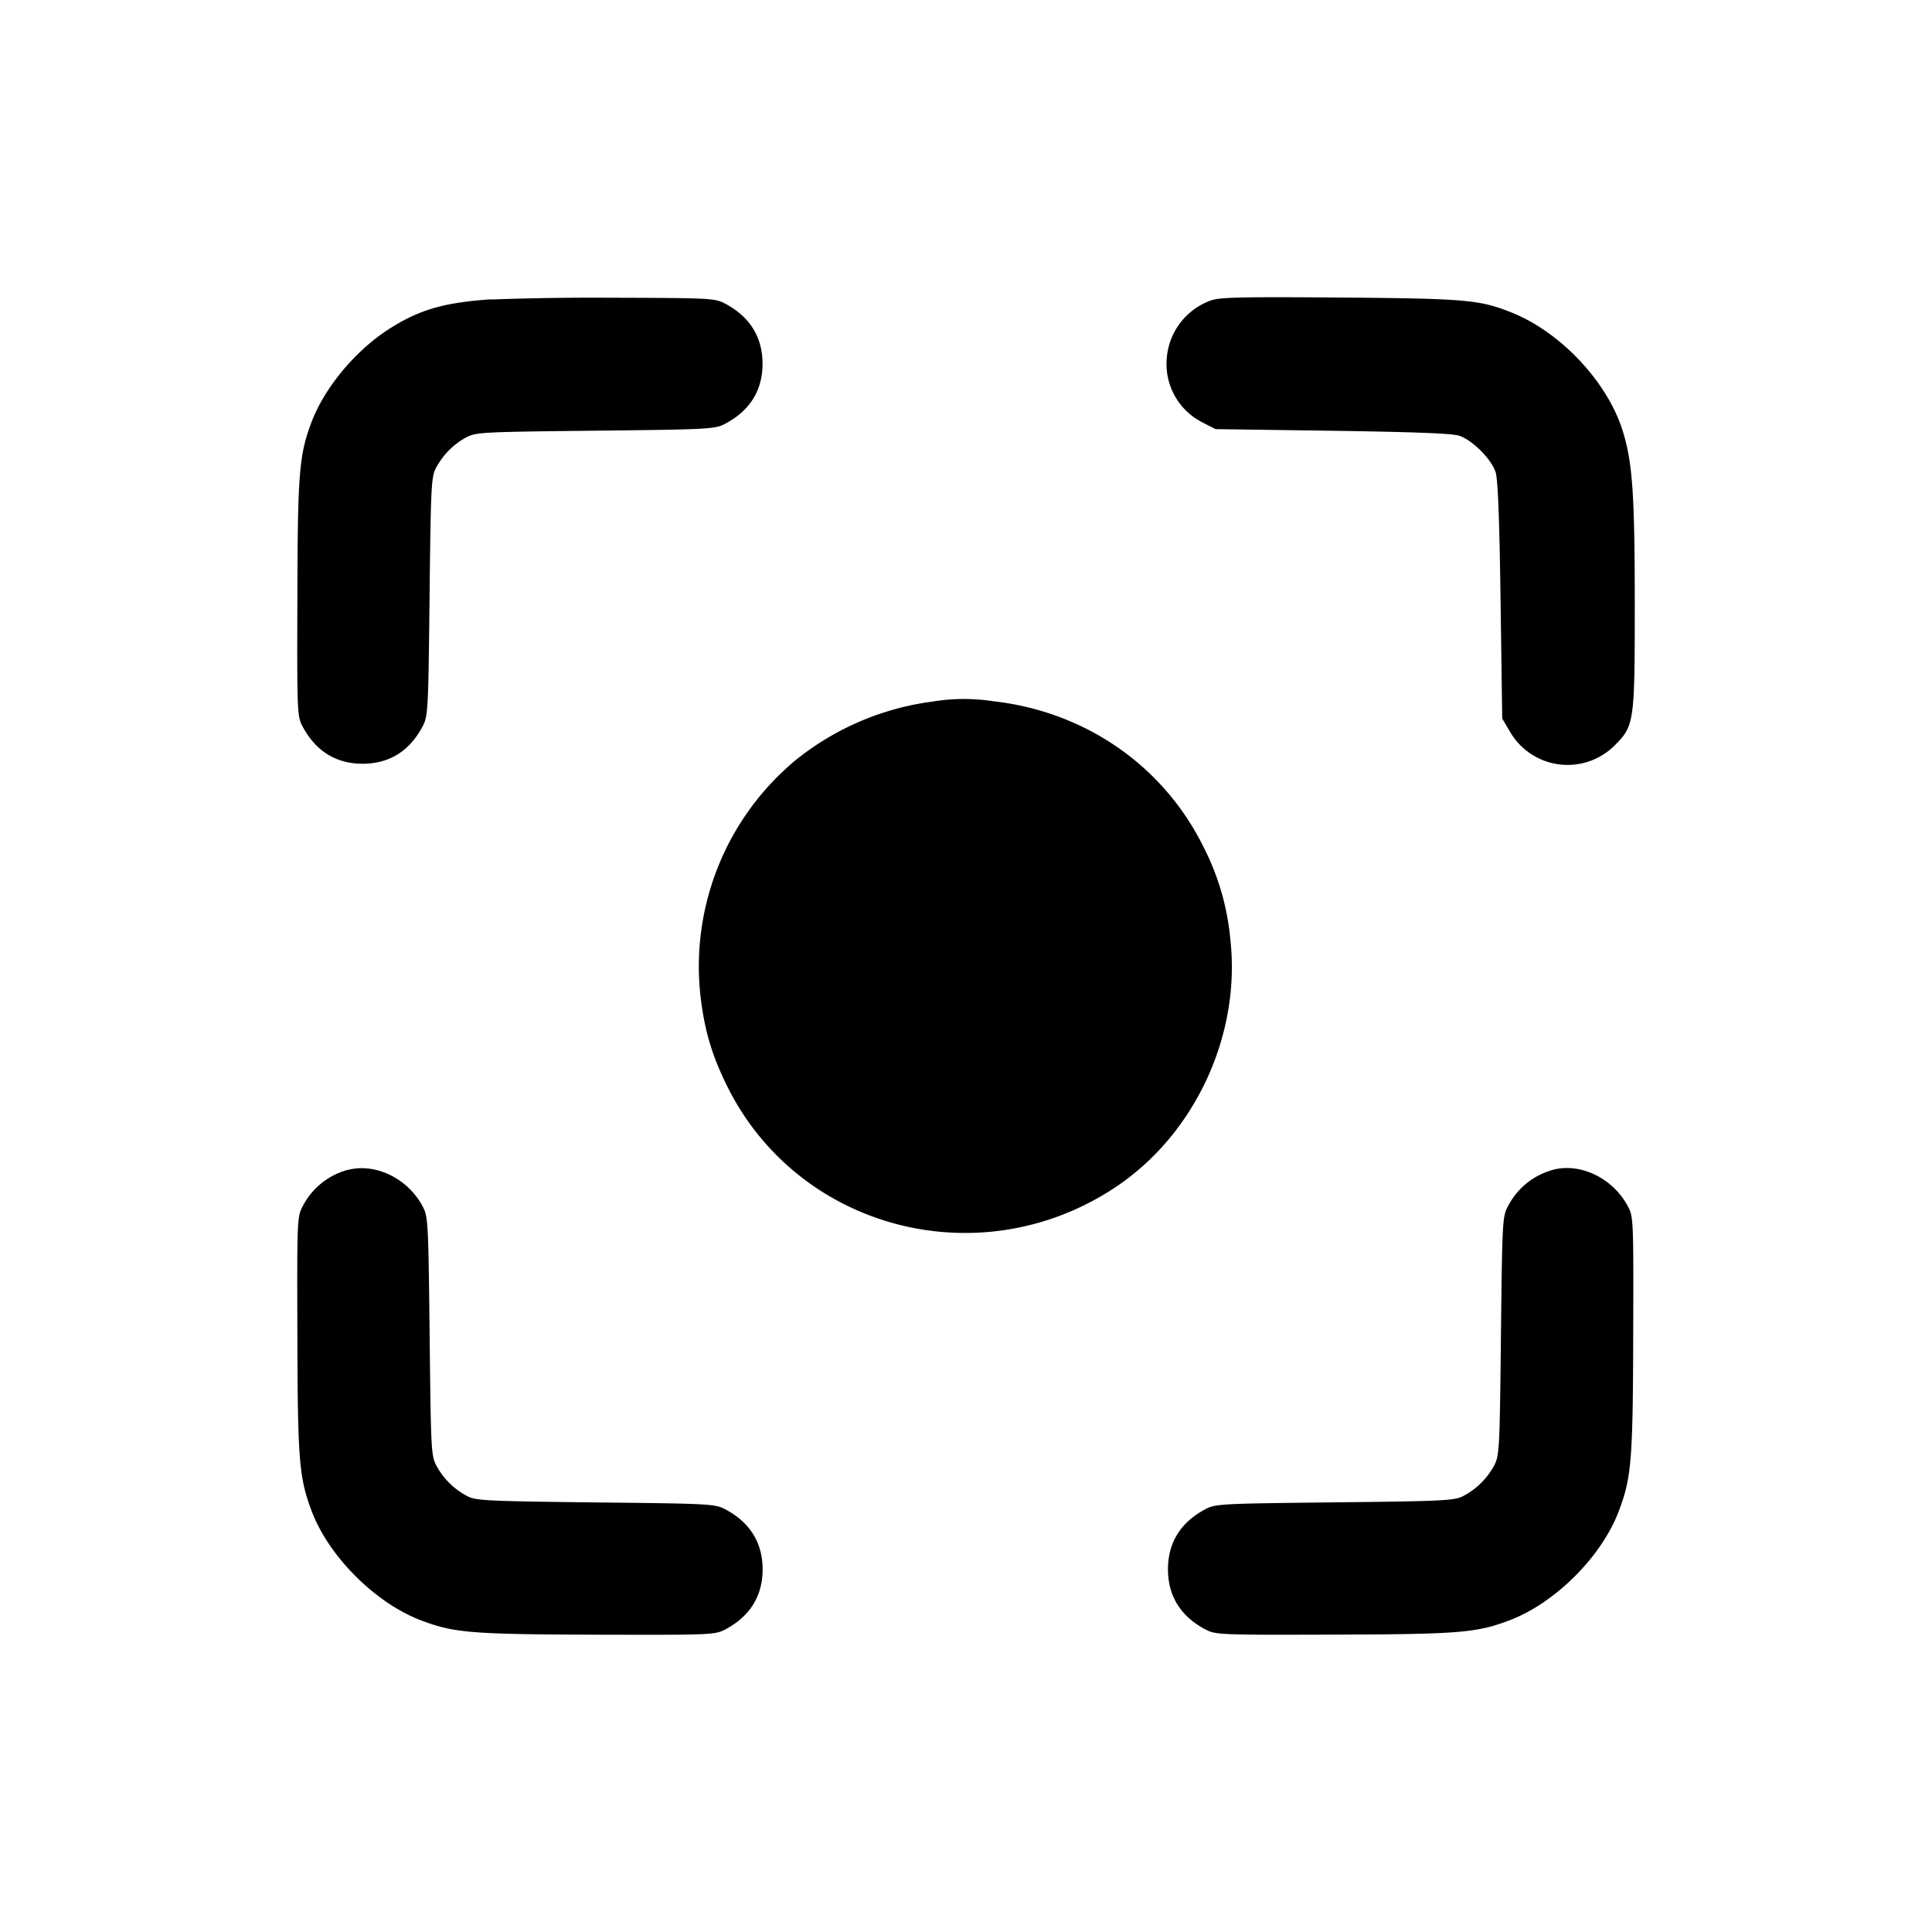 <svg xmlns="http://www.w3.org/2000/svg" width="26" height="26" fill="currentColor" class="sym sym-grid-03-solid" viewBox="0 0 26 26">
  <path d="M6.61 4.028c-.636.043-.969.14-1.375.4-.451.289-.866.787-1.042 1.25-.168.447-.187.68-.191 2.37-.005 1.559-.003 1.59.072 1.732.177.33.45.498.806.498s.629-.168.805-.498c.075-.14.079-.195.096-1.75.016-1.475.023-1.614.085-1.73a1 1 0 0 1 .401-.41c.14-.074.191-.077 1.748-.094 1.554-.017 1.608-.021 1.749-.096.33-.176.498-.449.498-.805s-.169-.63-.498-.806c-.14-.075-.189-.078-1.443-.082l-.338-.001q-.726 0-1.443.027l.069-.002zm9.681.017a.9.9 0 0 0-.586.742v.004a.88.88 0 0 0 .47.89l.003.002.18.092 1.568.022c1.08.016 1.613.035 1.708.066.178.056.438.316.494.494.03.096.051.635.066 1.726l.022 1.586.1.17a.896.896 0 0 0 1.414.192c.263-.263.27-.31.27-1.884 0-1.498-.03-1.93-.165-2.357-.208-.657-.838-1.325-1.497-1.586-.43-.17-.605-.186-2.302-.2-1.354-.01-1.626-.004-1.745.041M12.56 9.44a3.7 3.7 0 0 0-1.837.777l.007-.006a3.61 3.61 0 0 0-1.306 3.168l-.002-.016c.054.485.15.819.36 1.247.957 1.94 3.412 2.58 5.234 1.364 1.066-.713 1.683-2.043 1.542-3.326a3.4 3.4 0 0 0-.37-1.266l.01.019c-.54-1.095-1.59-1.824-2.83-1.964a2.6 2.6 0 0 0-.81.003zm-7.878 6.303a.96.96 0 0 0-.605.484l-.003.005c-.075.143-.077.173-.072 1.732.004 1.692.023 1.923.193 2.373.23.611.859 1.238 1.473 1.47.443.168.678.187 2.366.192 1.558.004 1.588.002 1.731-.073.33-.177.498-.45.498-.806s-.168-.63-.498-.806c-.14-.075-.195-.079-1.749-.095-1.475-.017-1.613-.024-1.73-.086a1 1 0 0 1-.406-.396l-.003-.005c-.075-.14-.078-.191-.095-1.749-.017-1.555-.021-1.609-.095-1.75-.201-.375-.634-.585-1.004-.489zm16.219 0a.96.96 0 0 0-.604.484l-.003.005c-.075.14-.078.195-.095 1.75-.017 1.557-.021 1.609-.096 1.749a1 1 0 0 1-.404.398l-.005.003c-.116.062-.255.07-1.73.086-1.554.017-1.608.02-1.748.095-.33.177-.498.45-.498.806s.168.63.498.806c.142.075.173.078 1.73.073 1.688-.005 1.924-.024 2.367-.192.615-.232 1.242-.859 1.472-1.47.17-.45.19-.68.194-2.372.005-1.56.003-1.59-.073-1.732-.2-.376-.634-.586-1.004-.49"/>
</svg>